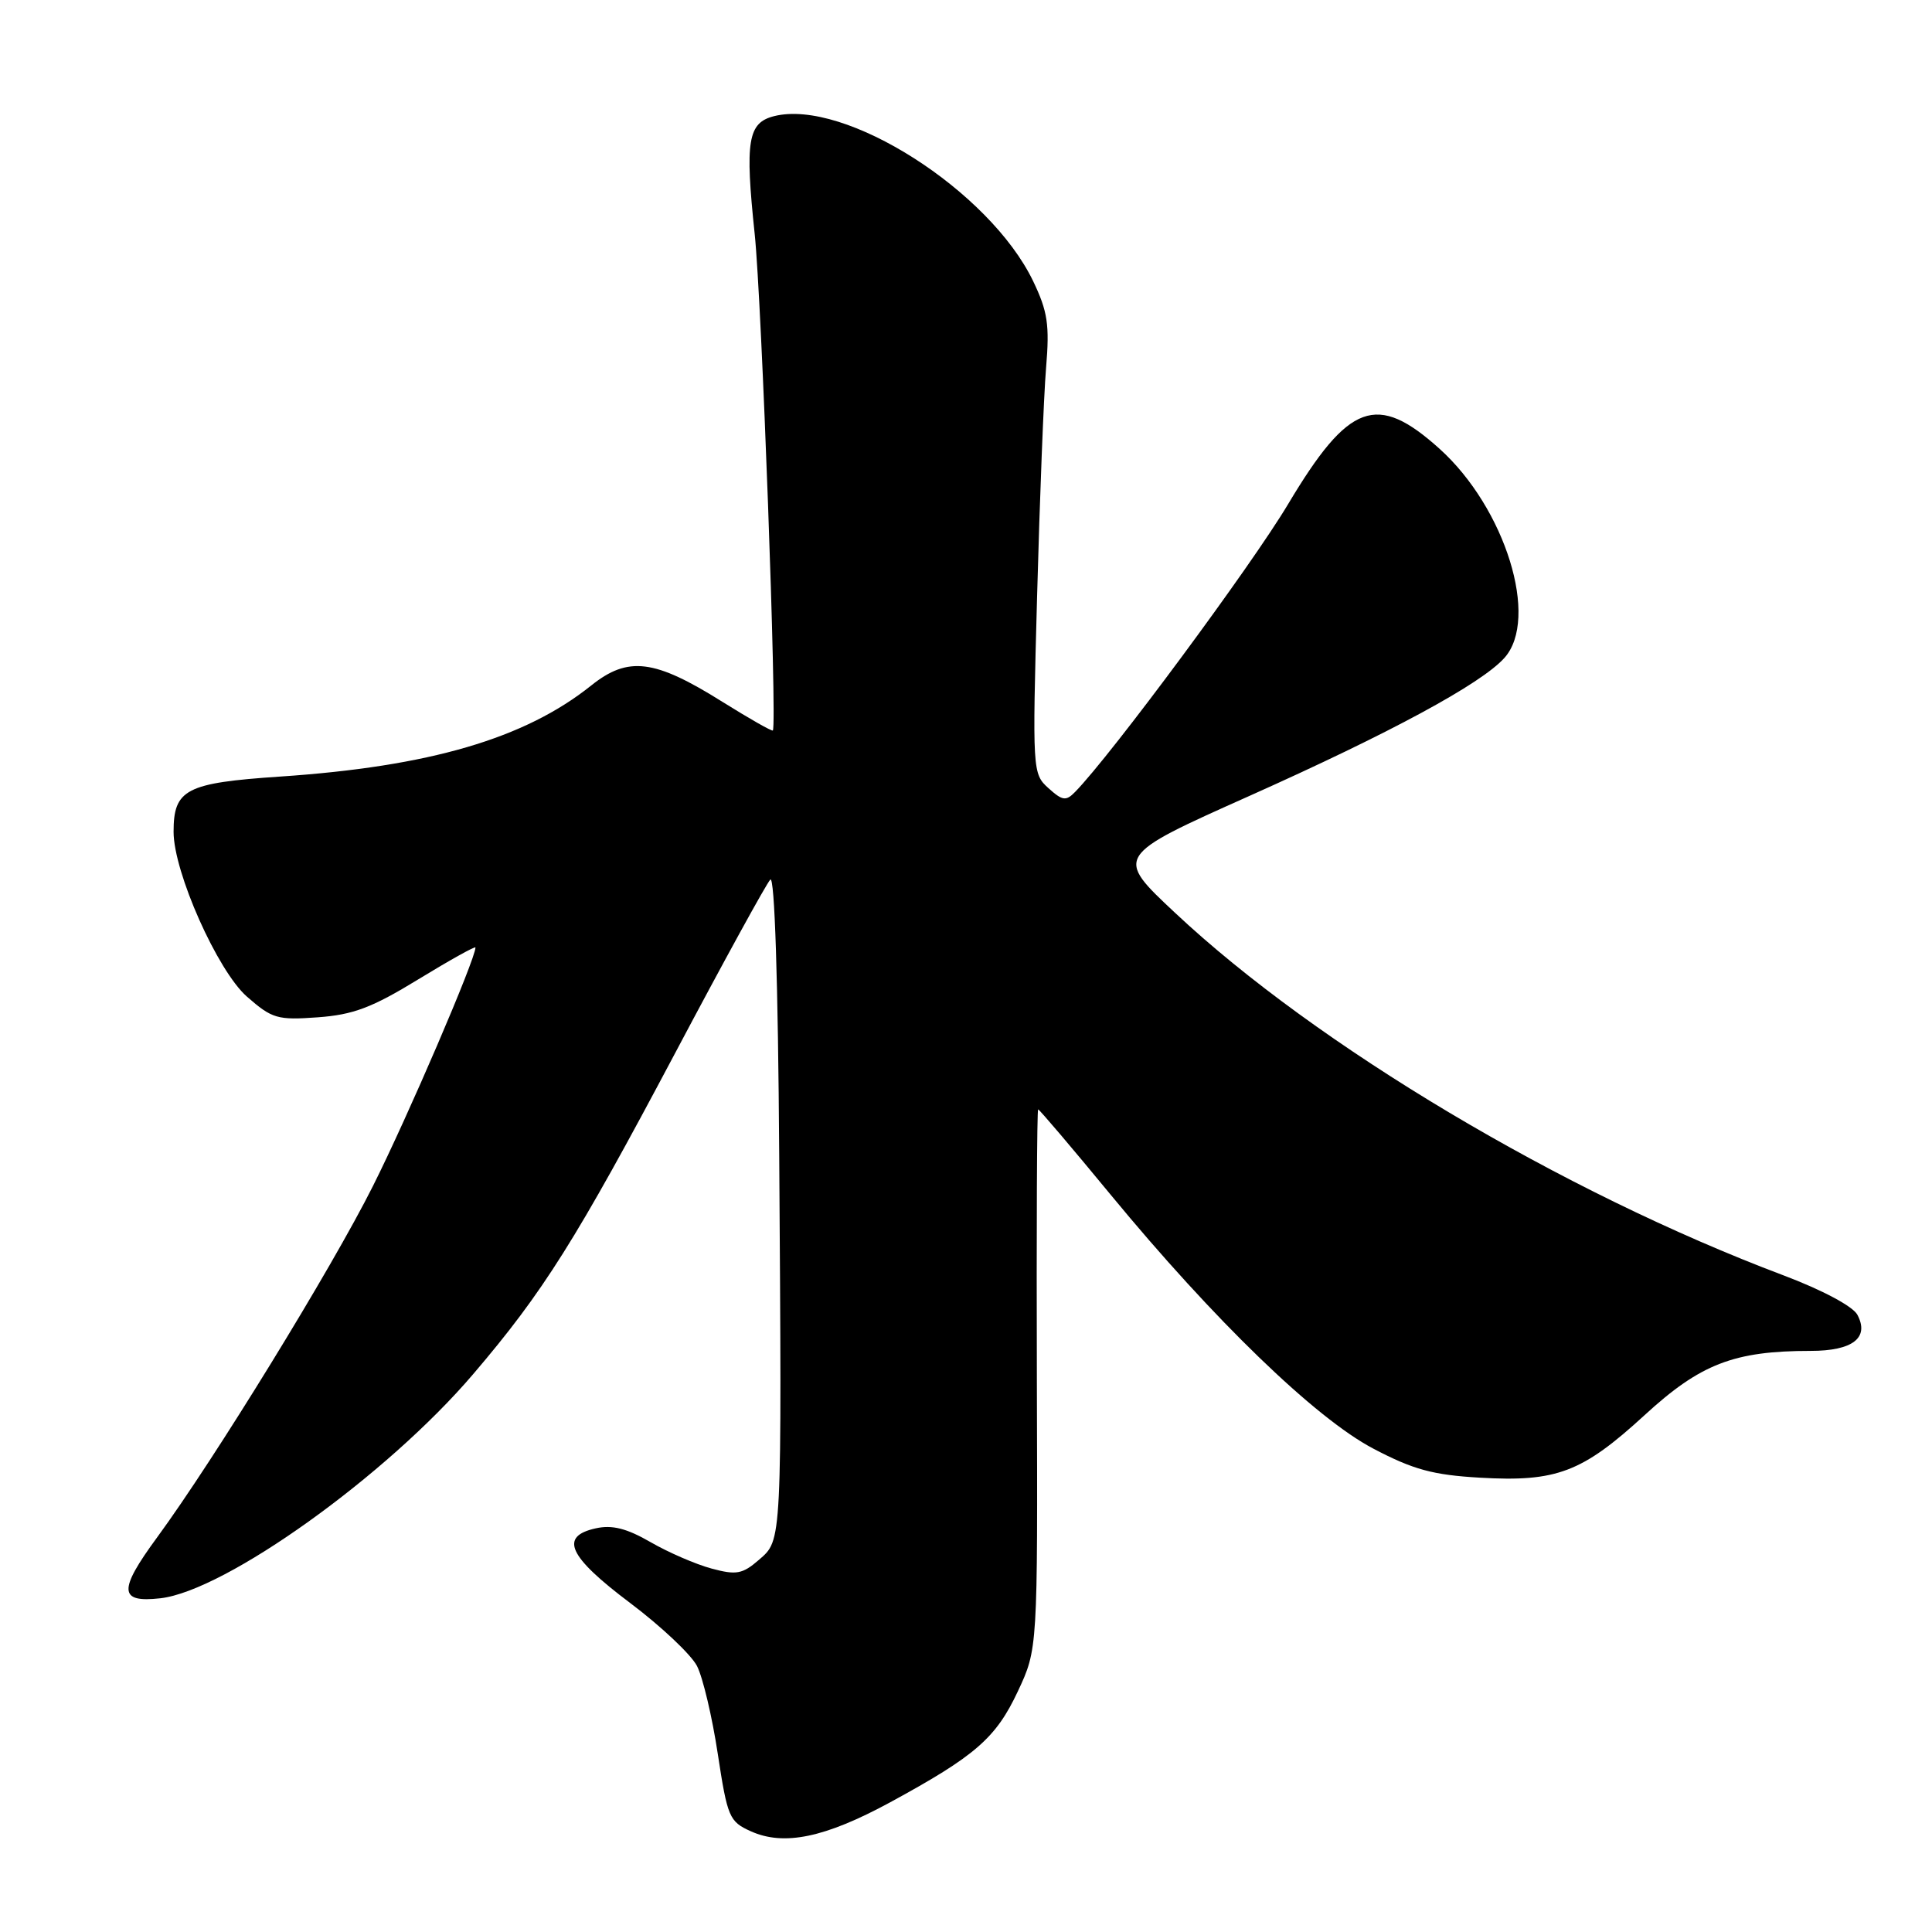 <?xml version="1.0" encoding="UTF-8" standalone="no"?>
<!DOCTYPE svg PUBLIC "-//W3C//DTD SVG 1.1//EN" "http://www.w3.org/Graphics/SVG/1.1/DTD/svg11.dtd" >
<svg xmlns="http://www.w3.org/2000/svg" xmlns:xlink="http://www.w3.org/1999/xlink" version="1.1" viewBox="0 0 256 256">
 <g >
 <path fill="currentColor"
d=" M 117.96 238.81 C 129.25 232.67 131.96 230.31 134.87 224.11 C 137.50 218.50 137.50 218.50 137.39 182.75 C 137.33 163.09 137.40 147.00 137.56 147.00 C 137.72 147.00 142.02 152.06 147.12 158.25 C 160.90 174.97 174.29 187.91 181.97 191.95 C 187.26 194.73 189.86 195.44 196.09 195.80 C 206.25 196.39 209.64 195.10 217.90 187.53 C 225.31 180.72 229.76 179.00 239.93 179.00 C 245.49 179.00 247.74 177.26 246.11 174.21 C 245.51 173.09 241.46 170.93 236.29 168.98 C 206.99 157.94 174.50 138.58 155.72 120.97 C 147.69 113.45 147.69 113.45 165.54 105.47 C 184.24 97.11 196.25 90.62 199.33 87.19 C 204.02 81.99 199.47 67.31 190.73 59.45 C 182.42 51.98 178.72 53.34 170.68 66.80 C 165.83 74.94 147.24 100.05 142.46 104.93 C 141.25 106.18 140.78 106.11 138.92 104.43 C 136.81 102.53 136.79 102.14 137.42 79.00 C 137.77 66.07 138.30 52.46 138.61 48.74 C 139.09 43.02 138.82 41.26 136.89 37.24 C 131.11 25.26 111.93 13.04 102.57 15.39 C 99.09 16.27 98.70 18.66 100.00 31.00 C 100.93 39.84 102.98 95.72 102.41 96.79 C 102.32 96.95 99.32 95.24 95.73 93.00 C 86.72 87.35 83.24 86.91 78.34 90.83 C 69.54 97.87 56.90 101.57 37.11 102.90 C 24.63 103.74 23.00 104.59 23.00 110.22 C 23.00 115.56 28.82 128.63 32.71 132.05 C 36.05 134.98 36.75 135.19 42.10 134.80 C 46.80 134.46 49.30 133.52 55.44 129.76 C 59.60 127.22 63.00 125.33 63.00 125.55 C 63.00 127.09 54.03 147.97 49.42 157.15 C 43.95 168.07 28.40 193.37 20.82 203.71 C 15.65 210.75 15.74 212.40 21.25 211.78 C 29.88 210.80 51.26 195.49 62.68 182.10 C 71.98 171.21 76.33 164.29 89.48 139.50 C 95.89 127.40 101.56 117.07 102.07 116.55 C 102.64 115.97 103.10 130.00 103.25 153.05 C 103.60 204.78 103.63 204.02 100.57 206.68 C 98.38 208.58 97.57 208.73 94.28 207.84 C 92.20 207.28 88.57 205.71 86.20 204.34 C 83.05 202.52 81.12 202.03 78.95 202.51 C 74.08 203.58 75.29 206.23 83.48 212.39 C 87.59 215.48 91.59 219.25 92.36 220.76 C 93.13 222.27 94.37 227.50 95.11 232.40 C 96.39 240.79 96.63 241.37 99.48 242.65 C 103.88 244.64 109.32 243.50 117.96 238.81 Z "/>
</g>
</svg>